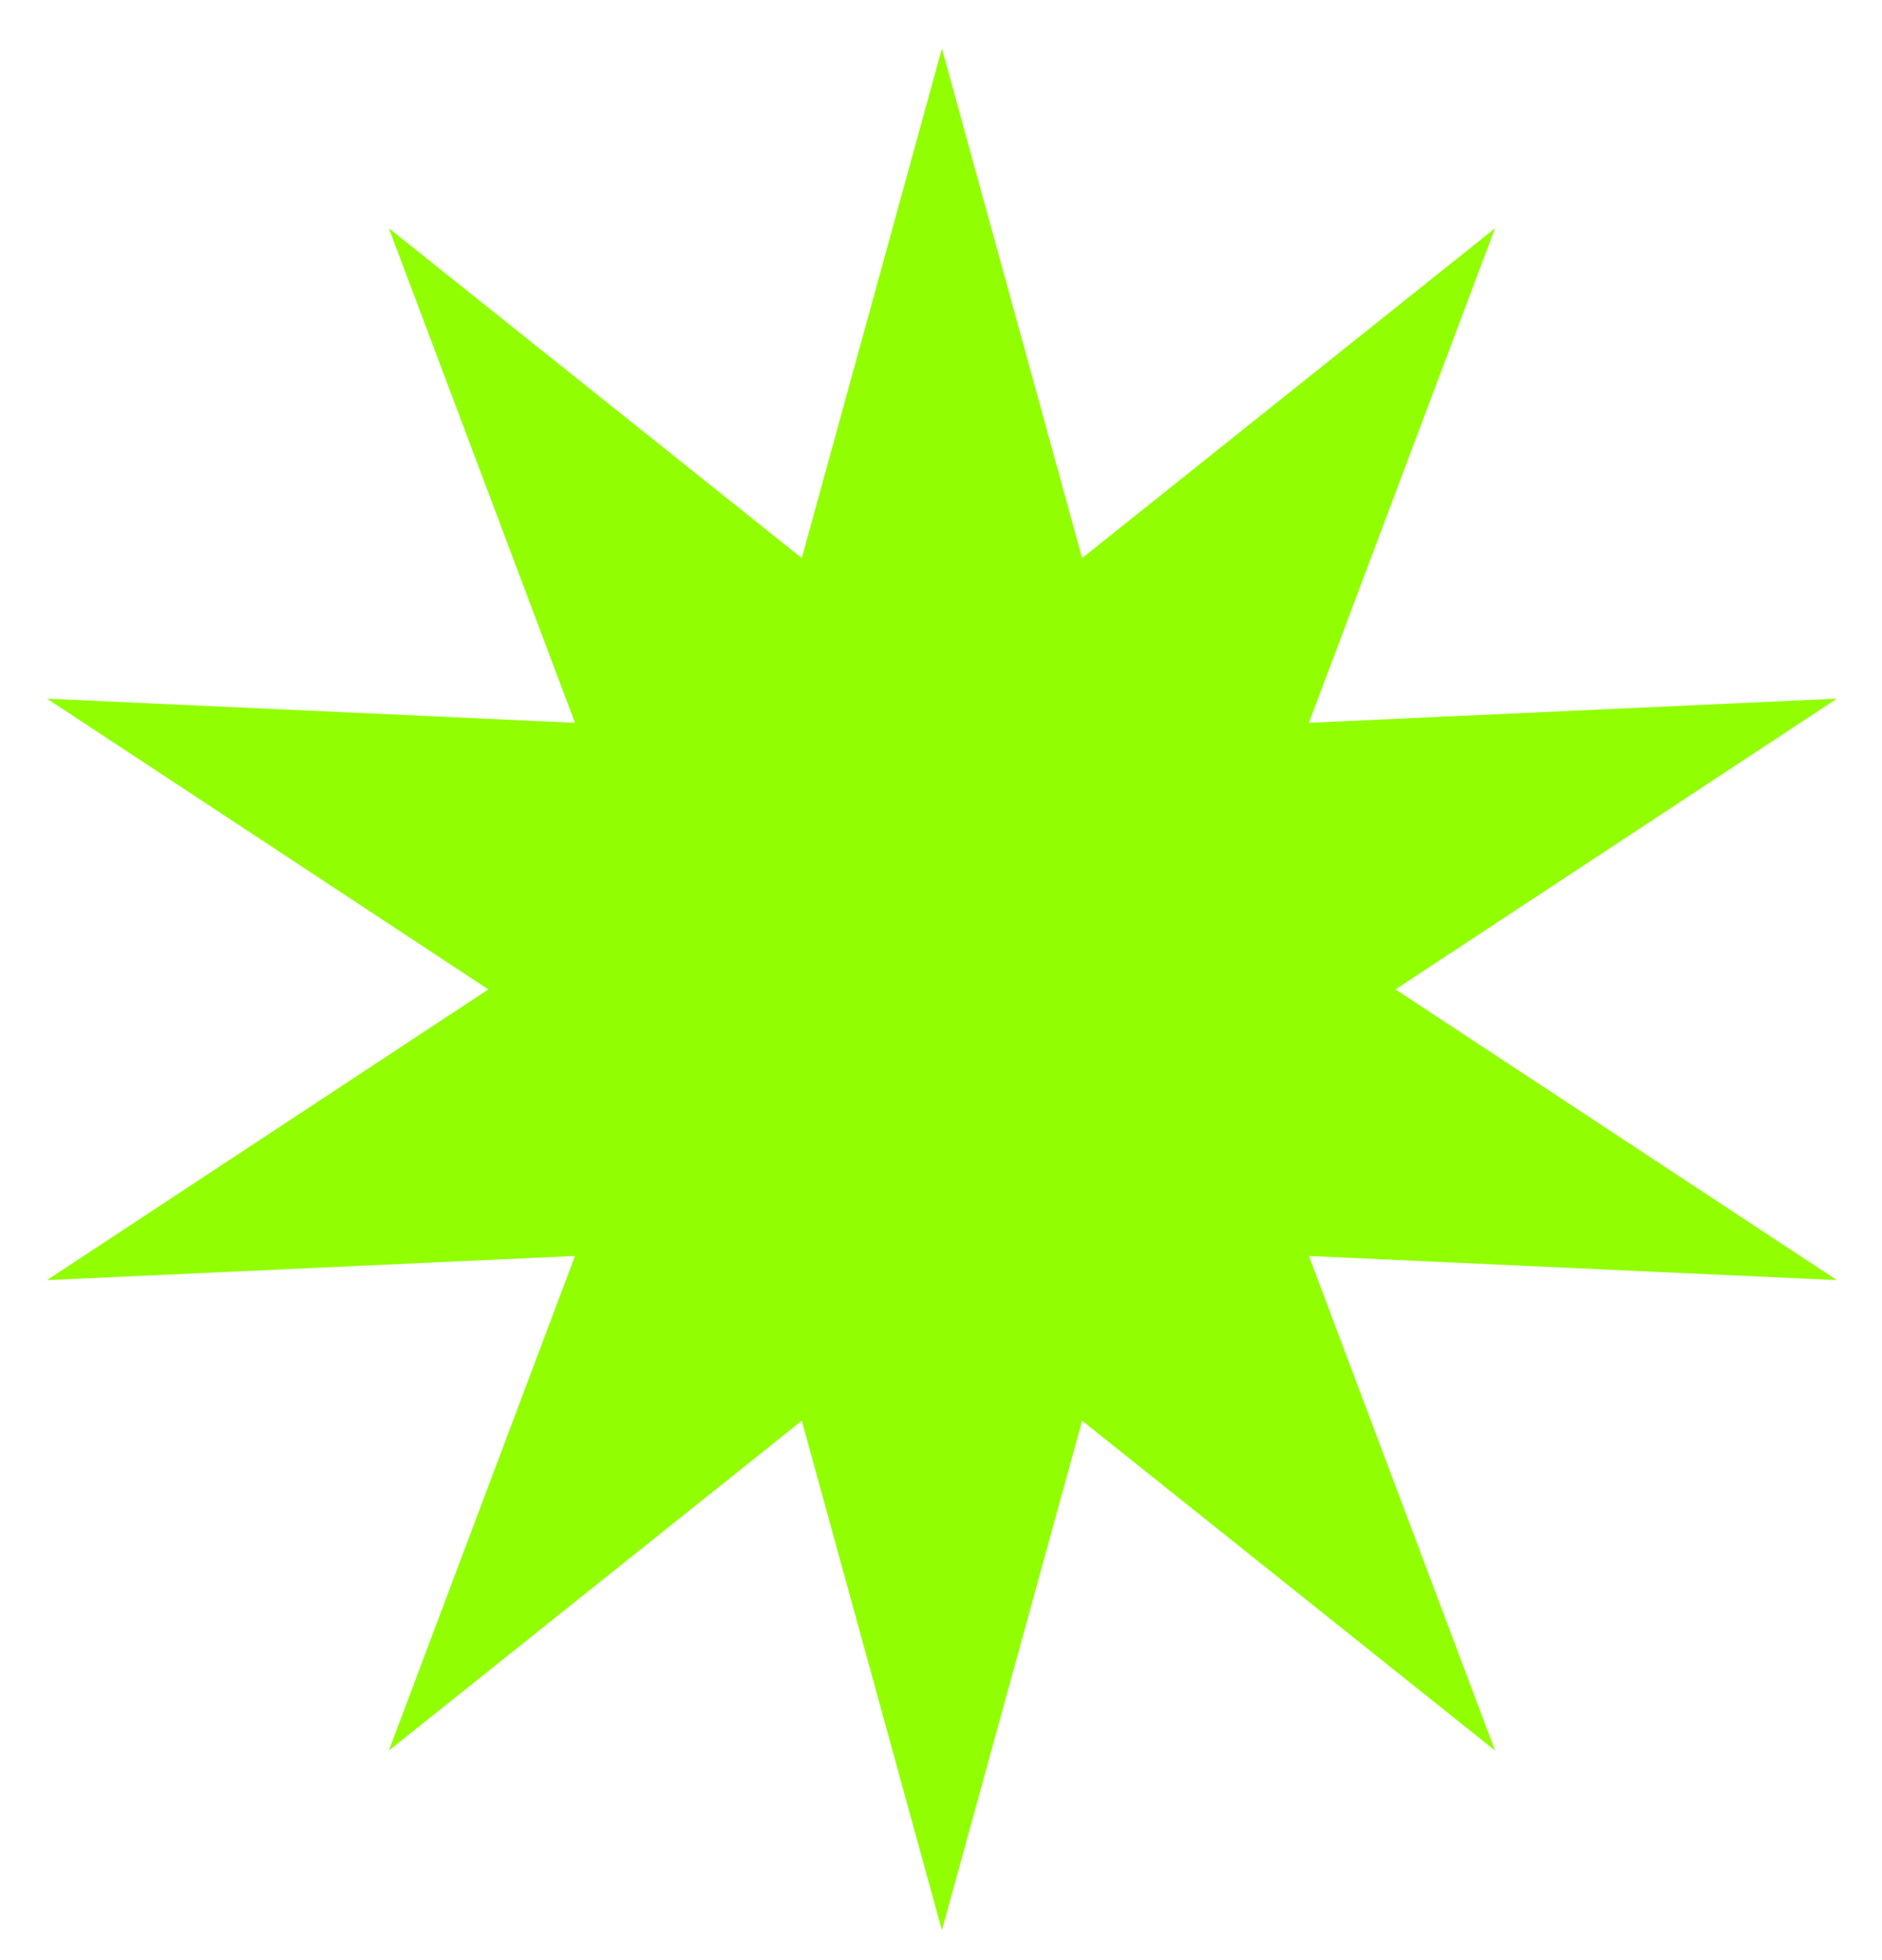 <svg width="24" height="25" viewBox="0 0 24 25" fill="none" xmlns="http://www.w3.org/2000/svg">
<path d="M12.012 0.619L13.8 7.118L19.066 2.911L16.692 9.219L23.425 8.911L17.796 12.619L23.425 16.327L16.692 16.019L19.066 22.327L13.8 18.12L12.012 24.619L10.225 18.12L4.959 22.327L7.333 16.019L0.6 16.327L6.228 12.619L0.6 8.911L7.333 9.219L4.959 2.911L10.225 7.118L12.012 0.619Z" fill="#91FF02"/>
</svg>
